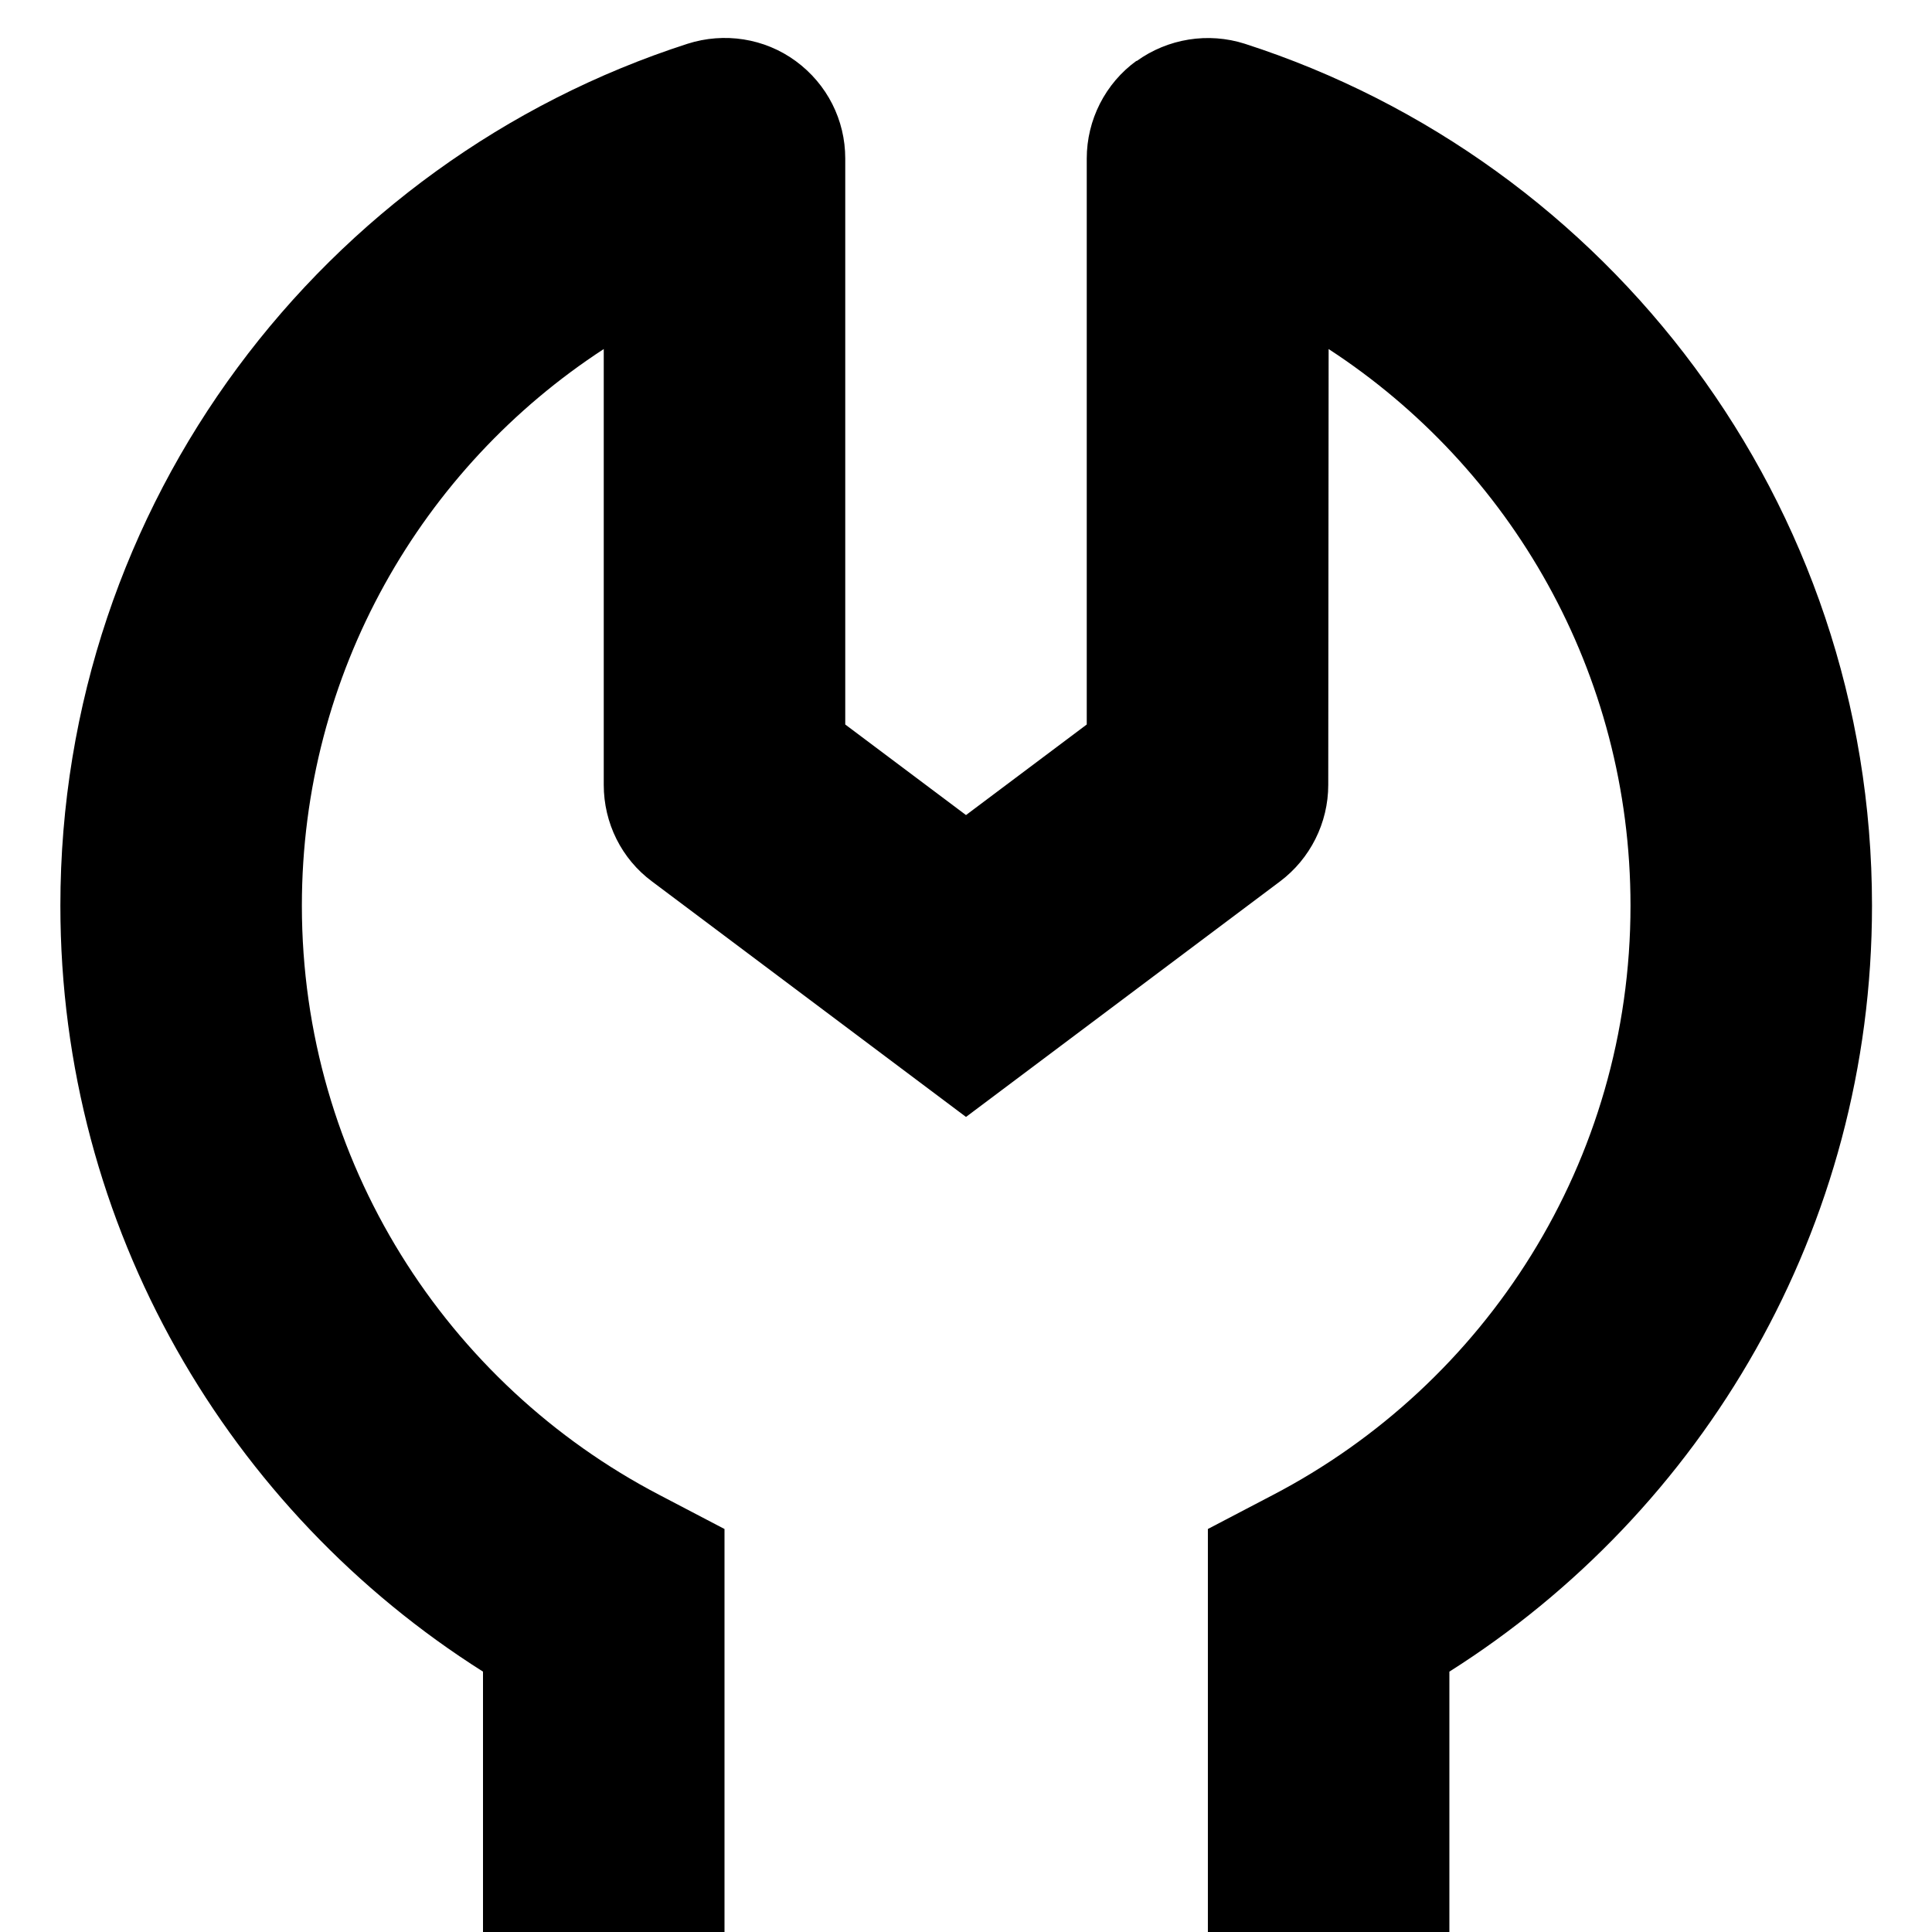 <svg xmlns="http://www.w3.org/2000/svg" viewBox="0 0 512 512"><!--! Font Awesome Pro 7.1.0 by @fontawesome - https://fontawesome.com License - https://fontawesome.com/license (Commercial License) Copyright 2025 Fonticons, Inc. --><path fill="currentColor" d="M301.2 16.2c8.3-6 19-7.7 28.7-4.6 96.4 31.1 166.2 121.6 166.2 228.4 0 85.5-44.8 160.5-112 203l0 69-64 0 0-106.8 17.2-9c56.4-29.4 94.8-88.3 94.8-156.2 0-61.8-31.8-116.1-80-147.5L352 208c0 10.1-4.8 19.6-12.8 25.6L256 296 172.8 233.6c-8.1-6-12.8-15.5-12.8-25.6l0-115.5c-48.2 31.4-80 85.8-80 147.5 0 67.8 38.4 126.8 94.8 156.2l17.2 9 0 106.8-64 0 0-69c-67.2-42.5-112-117.5-112-203 0-106.8 69.8-197.3 166.2-228.4 9.7-3.1 20.4-1.5 28.7 4.6S224 31.8 224 42l0 150 32 24 32-24 0-150c0-10.2 4.9-19.9 13.2-25.9z"/></svg>